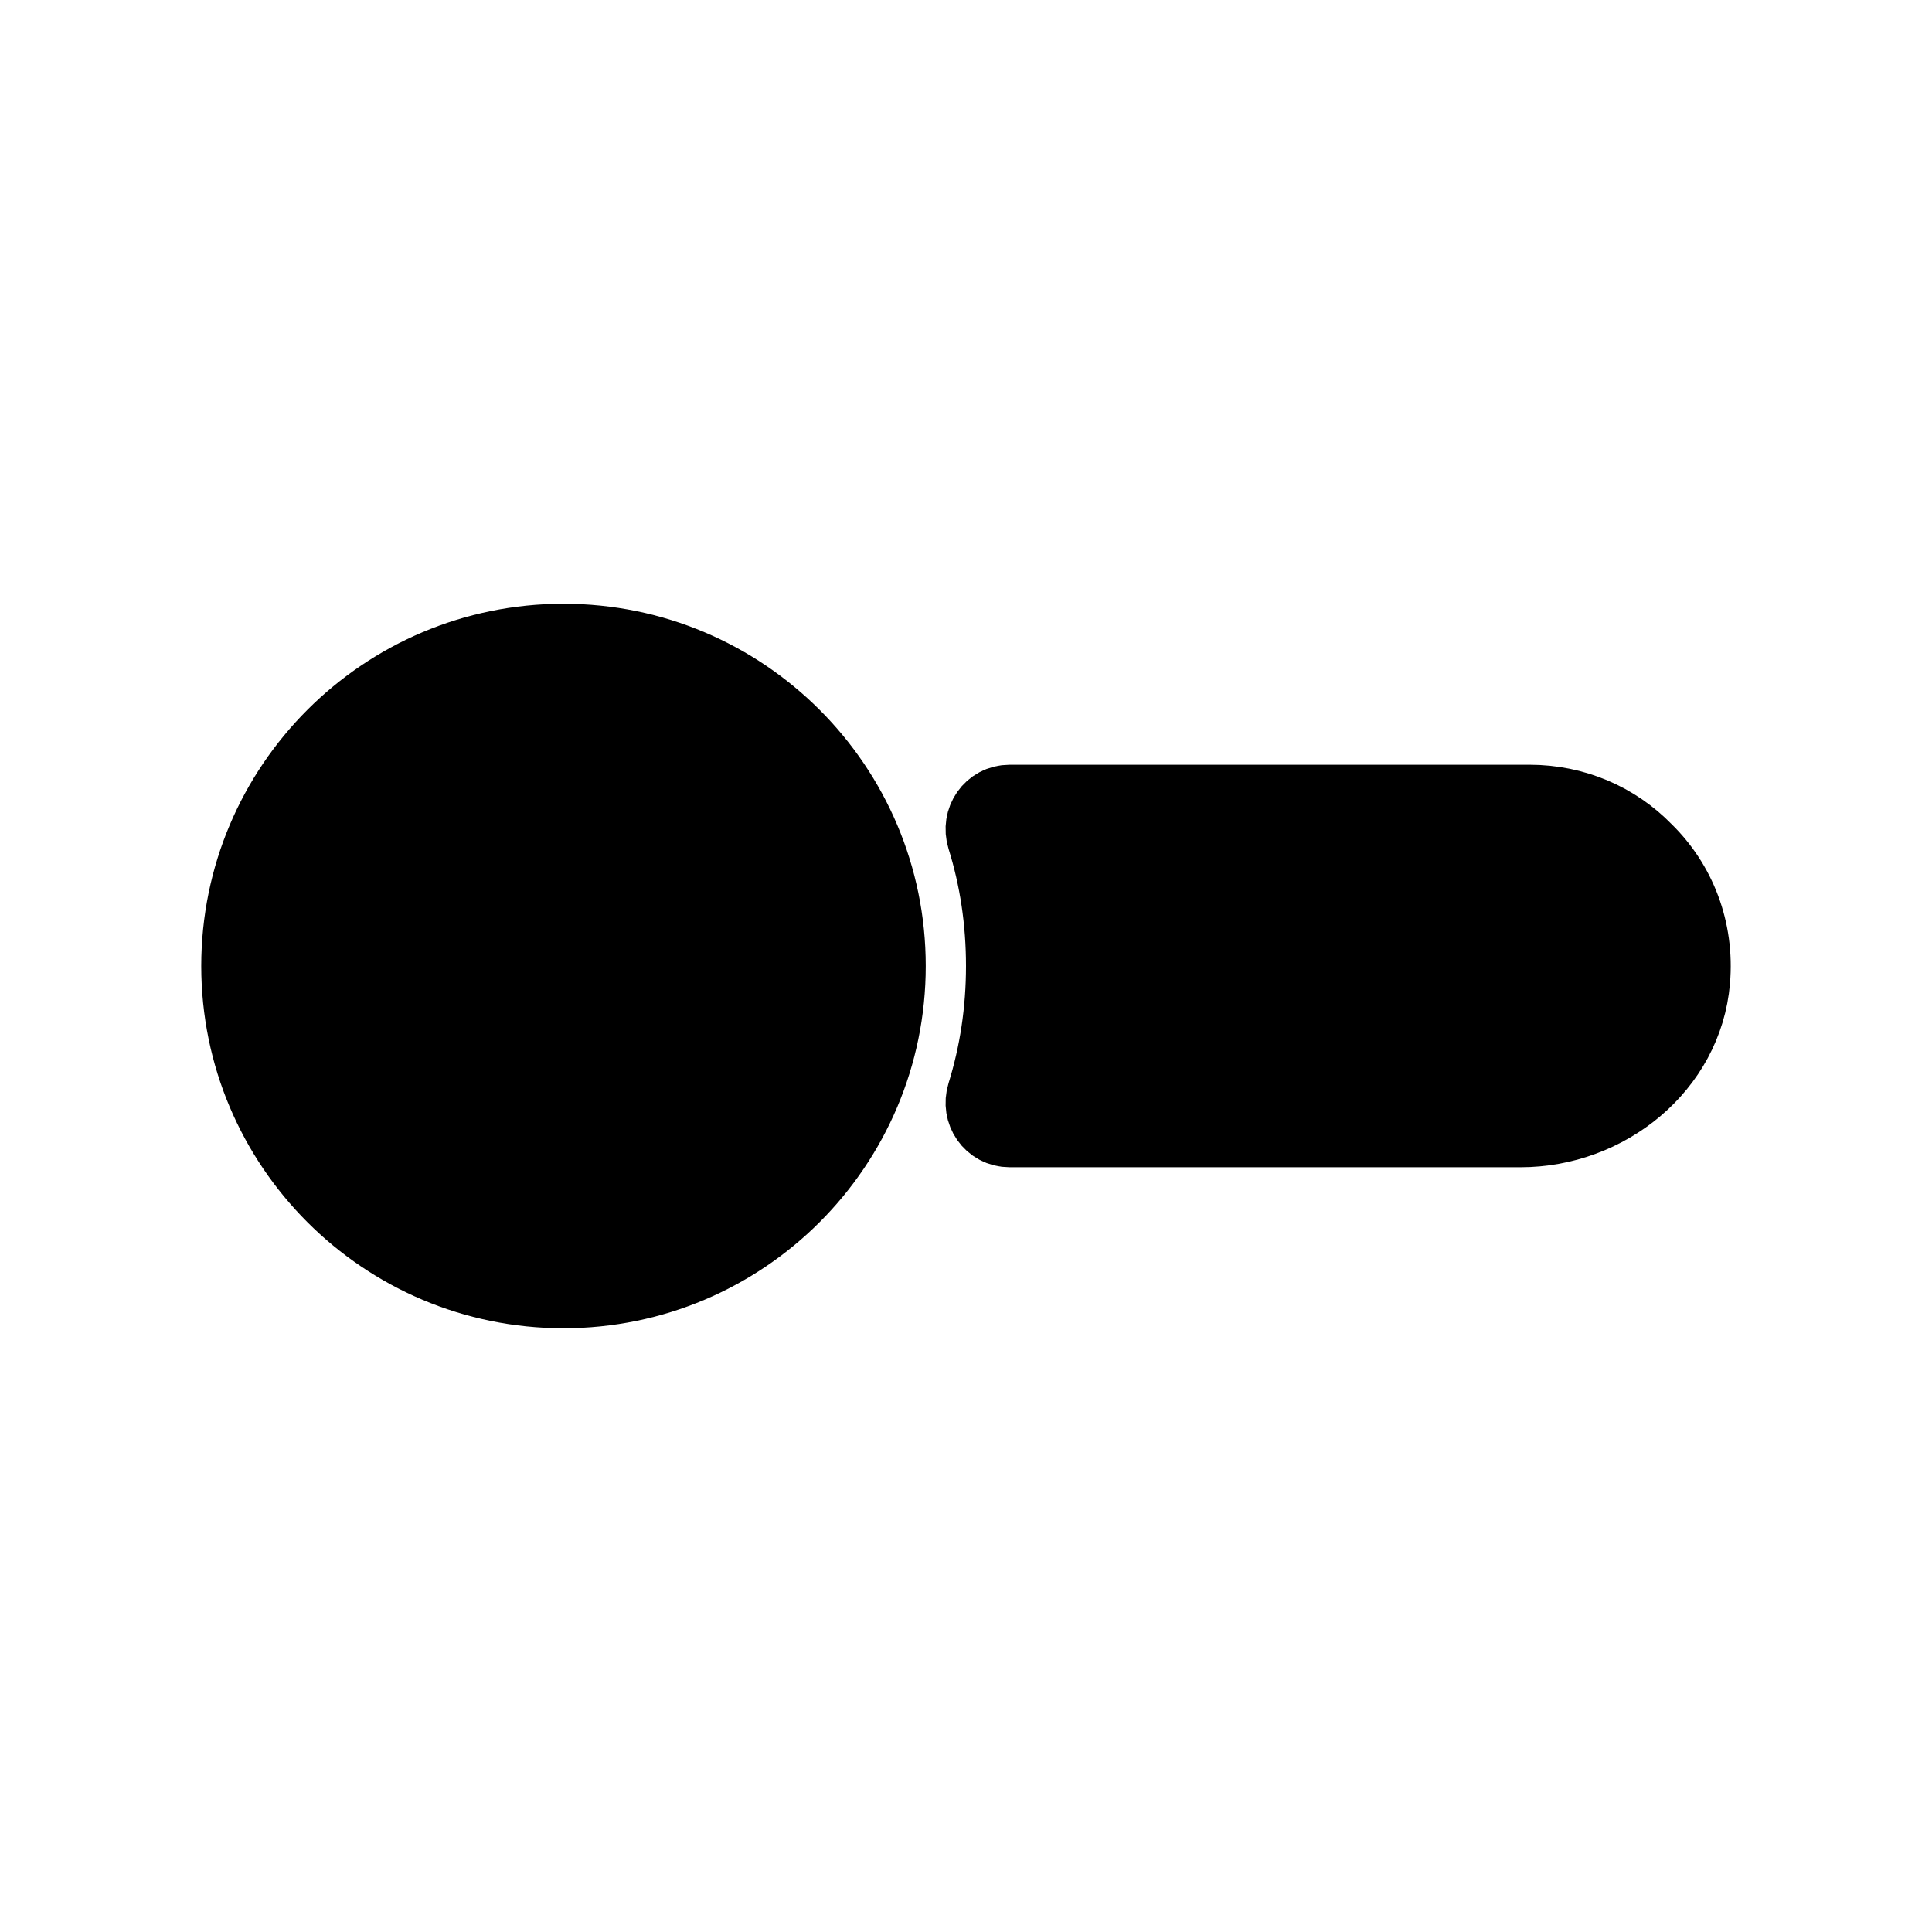 <svg viewBox="0 0 24 24" fill="currentColor" stroke="currentColor" xmlns="http://www.w3.org/2000/svg">
<path d="M20.992 12.177C20.903 13.23 19.945 14 18.888 14H12.542C12.335 14 12.2 13.8 12.261 13.603C12.418 13.097 12.5 12.561 12.5 12C12.5 11.439 12.419 10.903 12.261 10.397C12.2 10.2 12.335 10 12.542 10H19C19.55 10 20.05 10.22 20.41 10.59C20.819 10.988 21.045 11.558 20.992 12.177ZM11 12C11 9.791 9.209 8 7 8C4.791 8 3 9.791 3 12C3 14.209 4.791 16 7 16C9.209 16 11 14.209 11 12Z" />
</svg>
